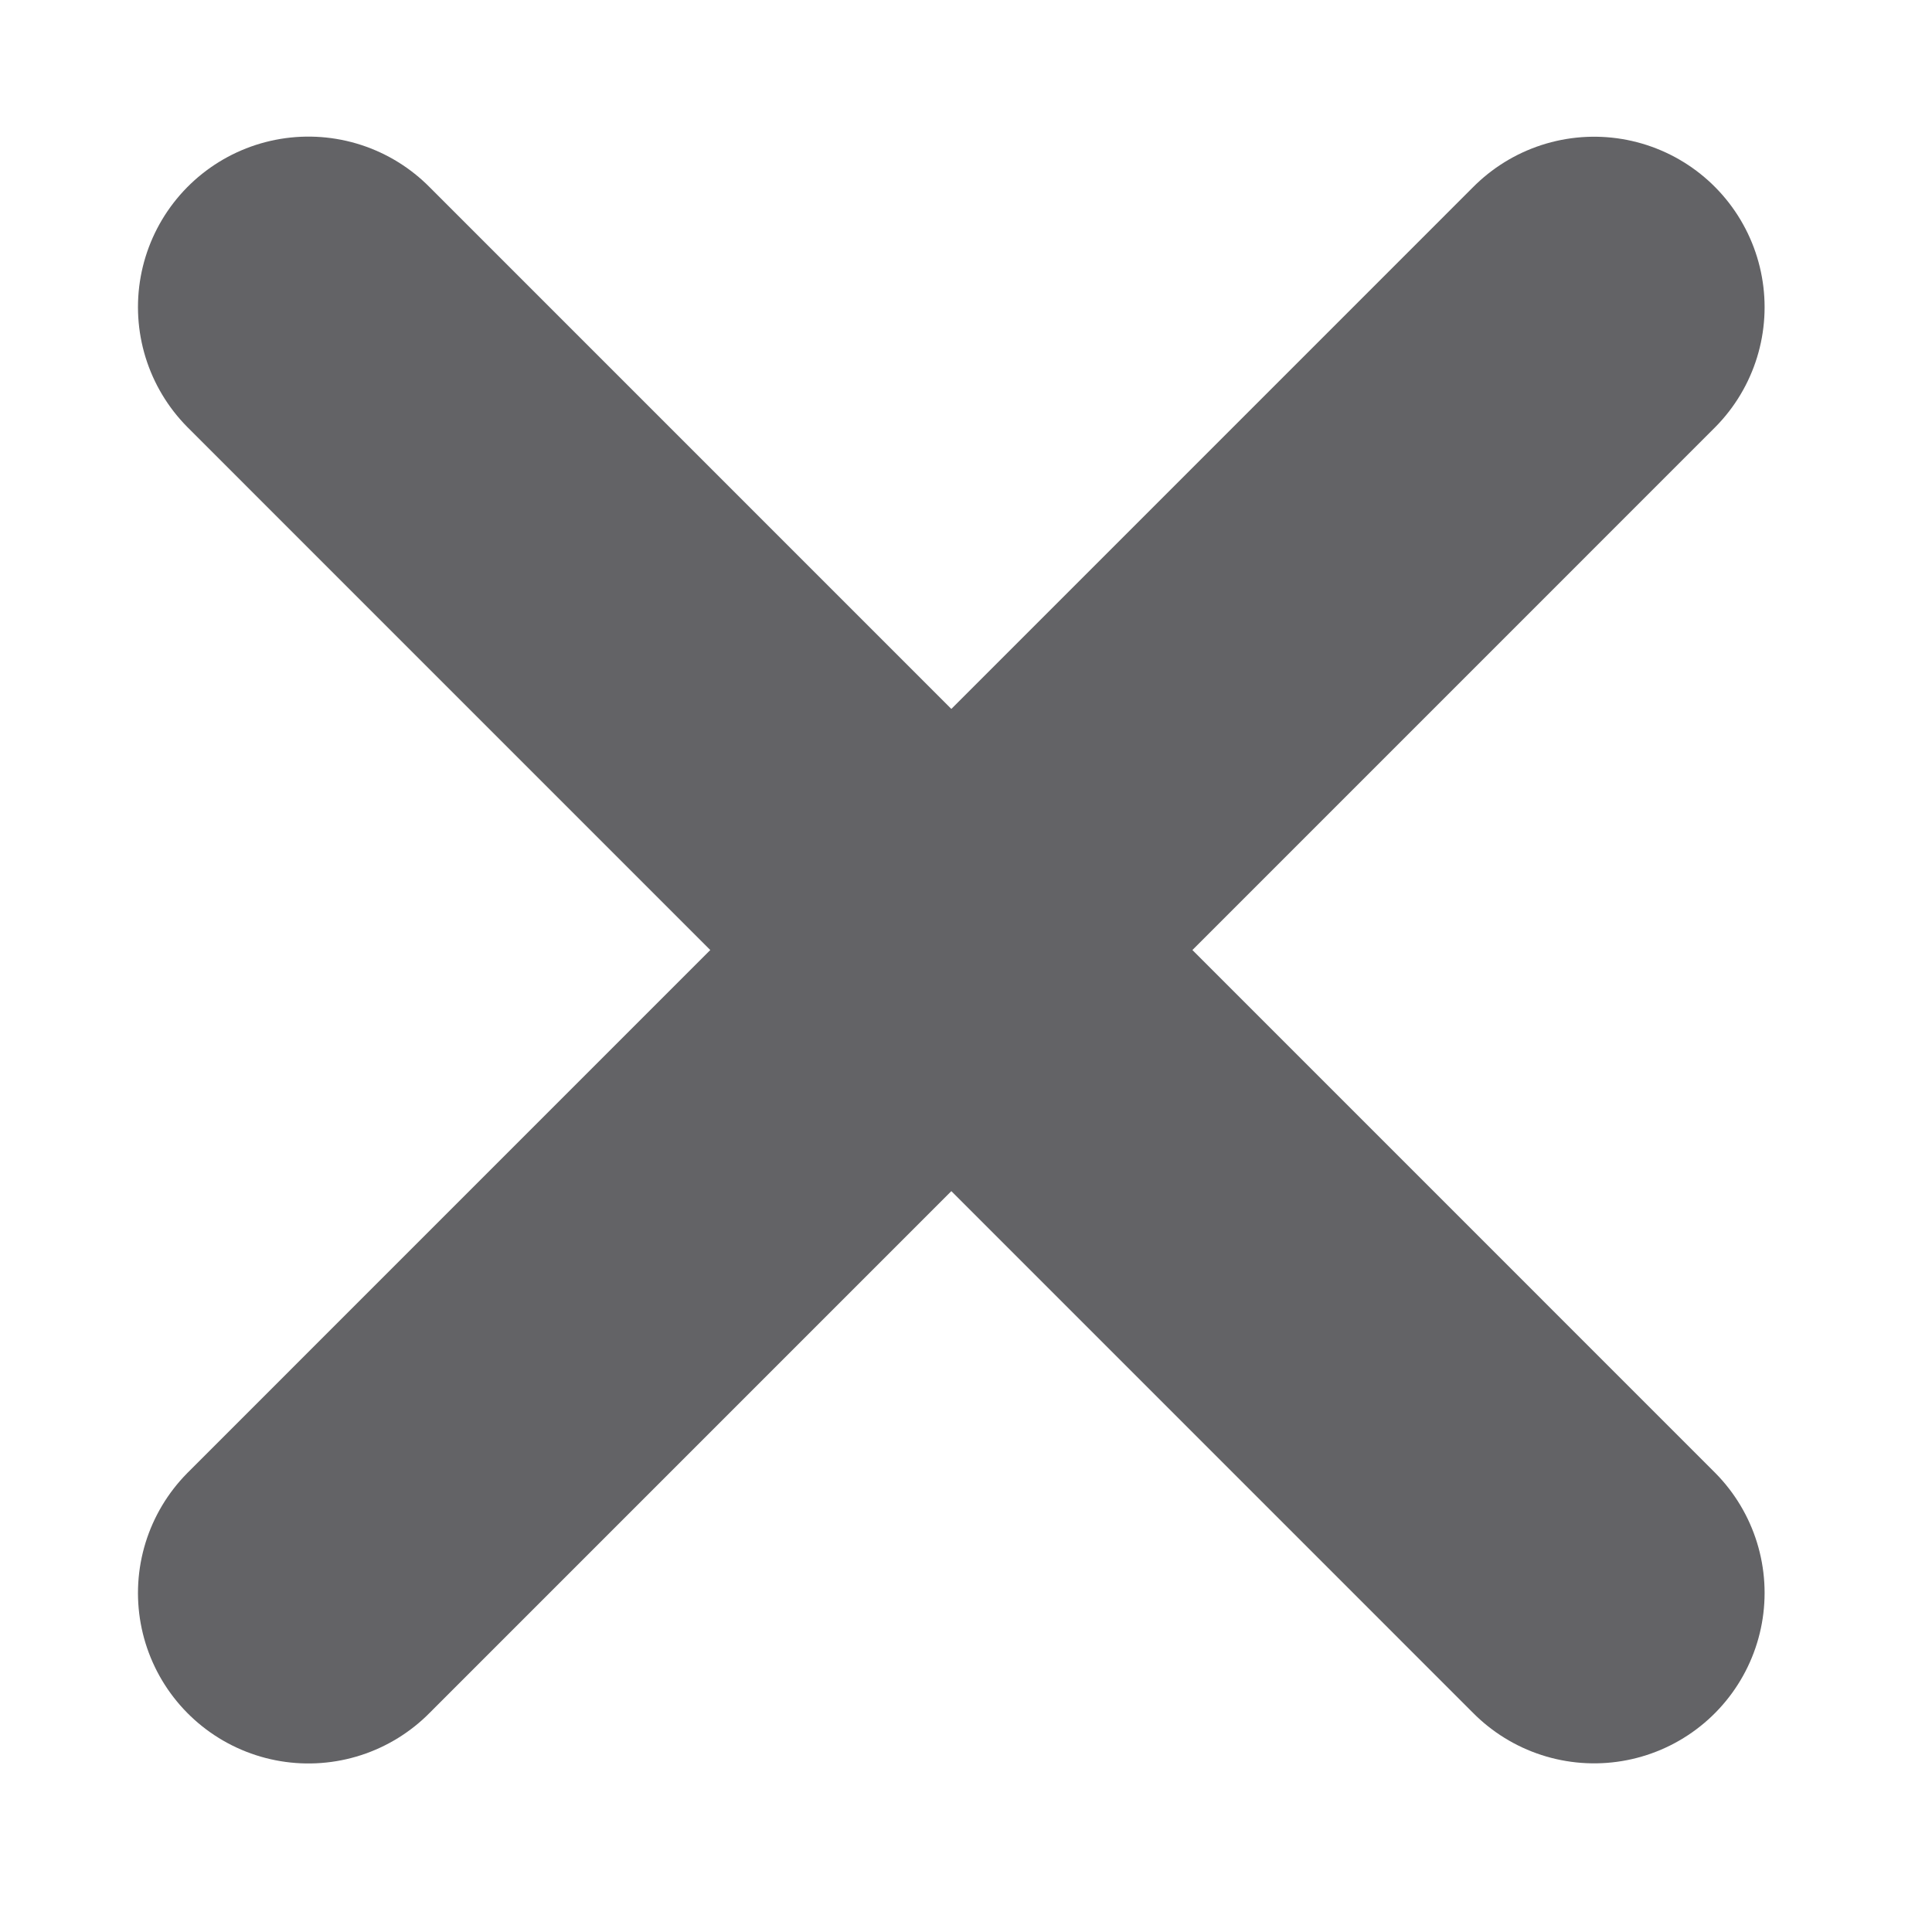 <svg width="17" height="17" viewBox="0 0 17 17" fill="none" xmlns="http://www.w3.org/2000/svg">
<path d="M14.027 2.703L2.714 14.017" stroke="#636366" stroke-width="3" stroke-linecap="round"/>
<path d="M14.027 14.016L2.714 2.702" stroke="#636366" stroke-width="3" stroke-linecap="round"/>
</svg>

